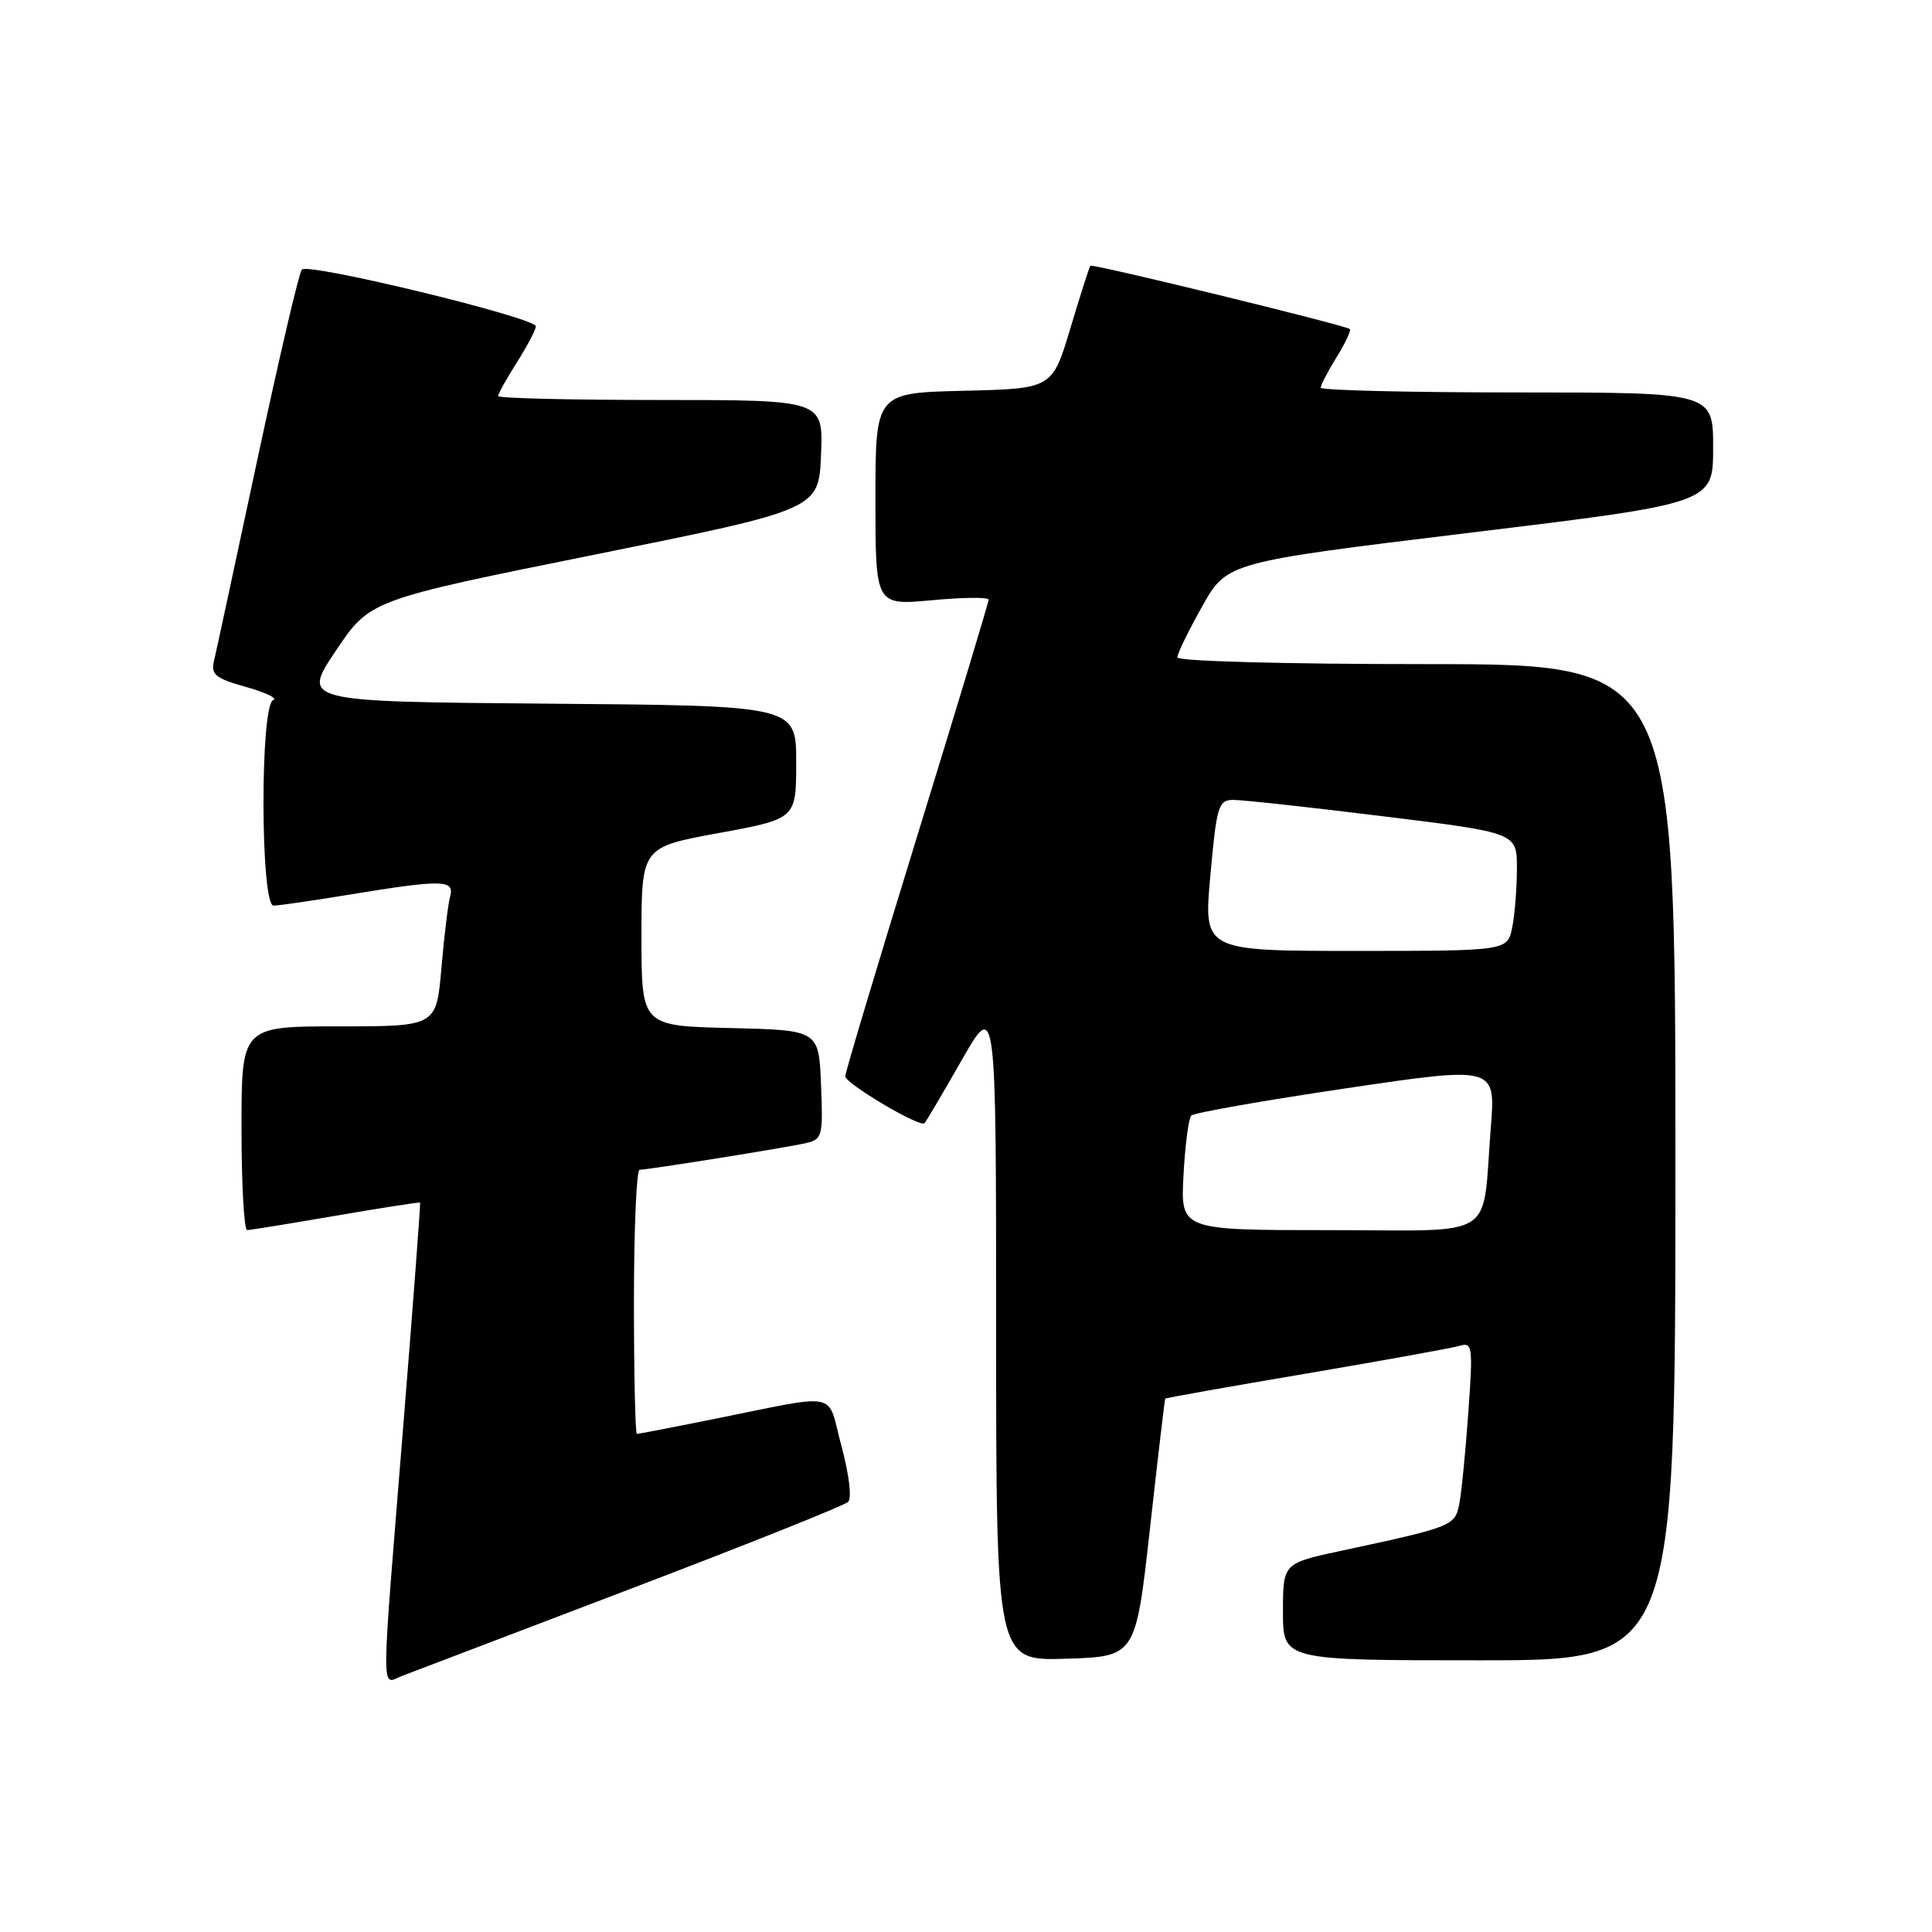 <?xml version="1.0" encoding="UTF-8" standalone="no"?>
<!DOCTYPE svg PUBLIC "-//W3C//DTD SVG 1.1//EN" "http://www.w3.org/Graphics/SVG/1.1/DTD/svg11.dtd" >
<svg xmlns="http://www.w3.org/2000/svg" xmlns:xlink="http://www.w3.org/1999/xlink" version="1.1" viewBox="0 0 256 256">
 <g >
 <path fill="currentColor"
d=" M 83.50 210.55 C 98.90 204.68 111.90 199.49 112.38 199.01 C 112.89 198.51 112.51 195.37 111.50 191.62 C 109.48 184.16 111.70 184.61 94.14 188.12 C 88.99 189.16 84.60 190.00 84.39 190.00 C 84.18 190.00 84.00 182.12 84.00 172.50 C 84.00 162.88 84.34 155.00 84.75 155.00 C 85.92 154.99 104.23 152.06 106.79 151.47 C 108.96 150.97 109.07 150.54 108.79 143.72 C 108.50 136.50 108.50 136.50 96.75 136.22 C 85.00 135.94 85.00 135.94 85.00 124.10 C 85.00 112.26 85.00 112.26 95.25 110.38 C 105.50 108.50 105.50 108.50 105.50 101.00 C 105.50 93.50 105.50 93.50 72.74 93.24 C 39.98 92.97 39.98 92.97 44.49 86.24 C 49.01 79.50 49.01 79.50 78.76 73.50 C 108.50 67.50 108.50 67.50 108.79 60.25 C 109.09 53.00 109.09 53.00 87.54 53.00 C 75.69 53.00 66.00 52.77 66.00 52.48 C 66.00 52.19 67.12 50.18 68.50 48.00 C 69.88 45.82 71.00 43.68 71.00 43.24 C 71.00 42.10 40.81 34.77 39.99 35.72 C 39.62 36.15 36.96 47.52 34.08 61.00 C 31.20 74.47 28.63 86.45 28.35 87.60 C 27.93 89.39 28.56 89.90 32.62 91.03 C 35.25 91.77 36.85 92.55 36.20 92.77 C 34.45 93.35 34.50 120.00 36.25 120.00 C 36.94 119.99 41.55 119.33 46.50 118.51 C 58.58 116.53 60.26 116.56 59.65 118.75 C 59.38 119.71 58.86 123.99 58.49 128.25 C 57.83 136.00 57.83 136.00 44.91 136.00 C 32.00 136.00 32.00 136.00 32.00 149.50 C 32.00 156.93 32.34 163.00 32.75 162.99 C 33.16 162.99 38.45 162.13 44.50 161.09 C 50.55 160.05 55.57 159.27 55.66 159.35 C 55.74 159.43 54.74 172.78 53.43 189.00 C 50.45 225.94 50.46 223.16 53.25 222.08 C 54.49 221.60 68.10 216.41 83.50 210.55 Z  M 152.38 202.50 C 153.42 193.15 154.33 185.42 154.40 185.33 C 154.46 185.23 162.84 183.74 173.01 182.02 C 183.18 180.29 192.34 178.64 193.36 178.34 C 195.12 177.82 195.19 178.33 194.56 187.15 C 194.20 192.29 193.66 197.73 193.37 199.23 C 192.80 202.20 192.55 202.30 177.75 205.48 C 170.00 207.14 170.00 207.14 170.00 213.57 C 170.00 220.00 170.00 220.00 196.00 220.00 C 222.00 220.00 222.00 220.00 222.00 154.00 C 222.00 88.00 222.00 88.00 189.00 88.00 C 170.29 88.00 156.00 87.61 156.00 87.11 C 156.00 86.62 157.48 83.58 159.29 80.36 C 162.58 74.50 162.58 74.50 194.79 70.59 C 227.00 66.68 227.00 66.68 227.00 59.34 C 227.00 52.00 227.00 52.00 201.00 52.00 C 186.70 52.00 175.00 51.72 175.00 51.37 C 175.00 51.02 175.95 49.20 177.11 47.32 C 178.28 45.43 179.06 43.76 178.86 43.60 C 178.22 43.08 144.75 34.91 144.48 35.21 C 144.34 35.37 143.15 39.10 141.83 43.50 C 139.43 51.50 139.43 51.50 127.71 51.78 C 116.00 52.06 116.00 52.06 116.00 66.15 C 116.00 80.23 116.00 80.23 123.50 79.53 C 127.62 79.15 131.00 79.11 131.00 79.46 C 131.00 79.80 126.72 93.95 121.50 110.90 C 116.28 127.84 112.00 142.11 112.00 142.61 C 112.00 143.57 121.90 149.44 122.50 148.83 C 122.70 148.63 124.92 144.88 127.42 140.49 C 131.99 132.50 131.99 132.50 131.99 176.29 C 132.00 220.08 132.00 220.08 141.25 219.79 C 150.49 219.50 150.49 219.50 152.38 202.50 Z  M 156.82 155.75 C 157.03 151.76 157.49 148.20 157.85 147.82 C 158.21 147.45 167.43 145.83 178.34 144.21 C 198.18 141.27 198.18 141.27 197.54 149.39 C 196.34 164.55 198.76 163.00 176.14 163.00 C 156.43 163.00 156.43 163.00 156.82 155.75 Z  M 160.38 116.00 C 161.21 106.79 161.45 106.00 163.39 105.99 C 164.55 105.98 173.49 106.95 183.25 108.16 C 201.00 110.34 201.00 110.34 201.00 115.05 C 201.00 117.63 200.72 121.16 200.38 122.87 C 199.75 126.00 199.75 126.00 179.61 126.00 C 159.47 126.00 159.47 126.00 160.38 116.00 Z "/>
</g>
</svg>